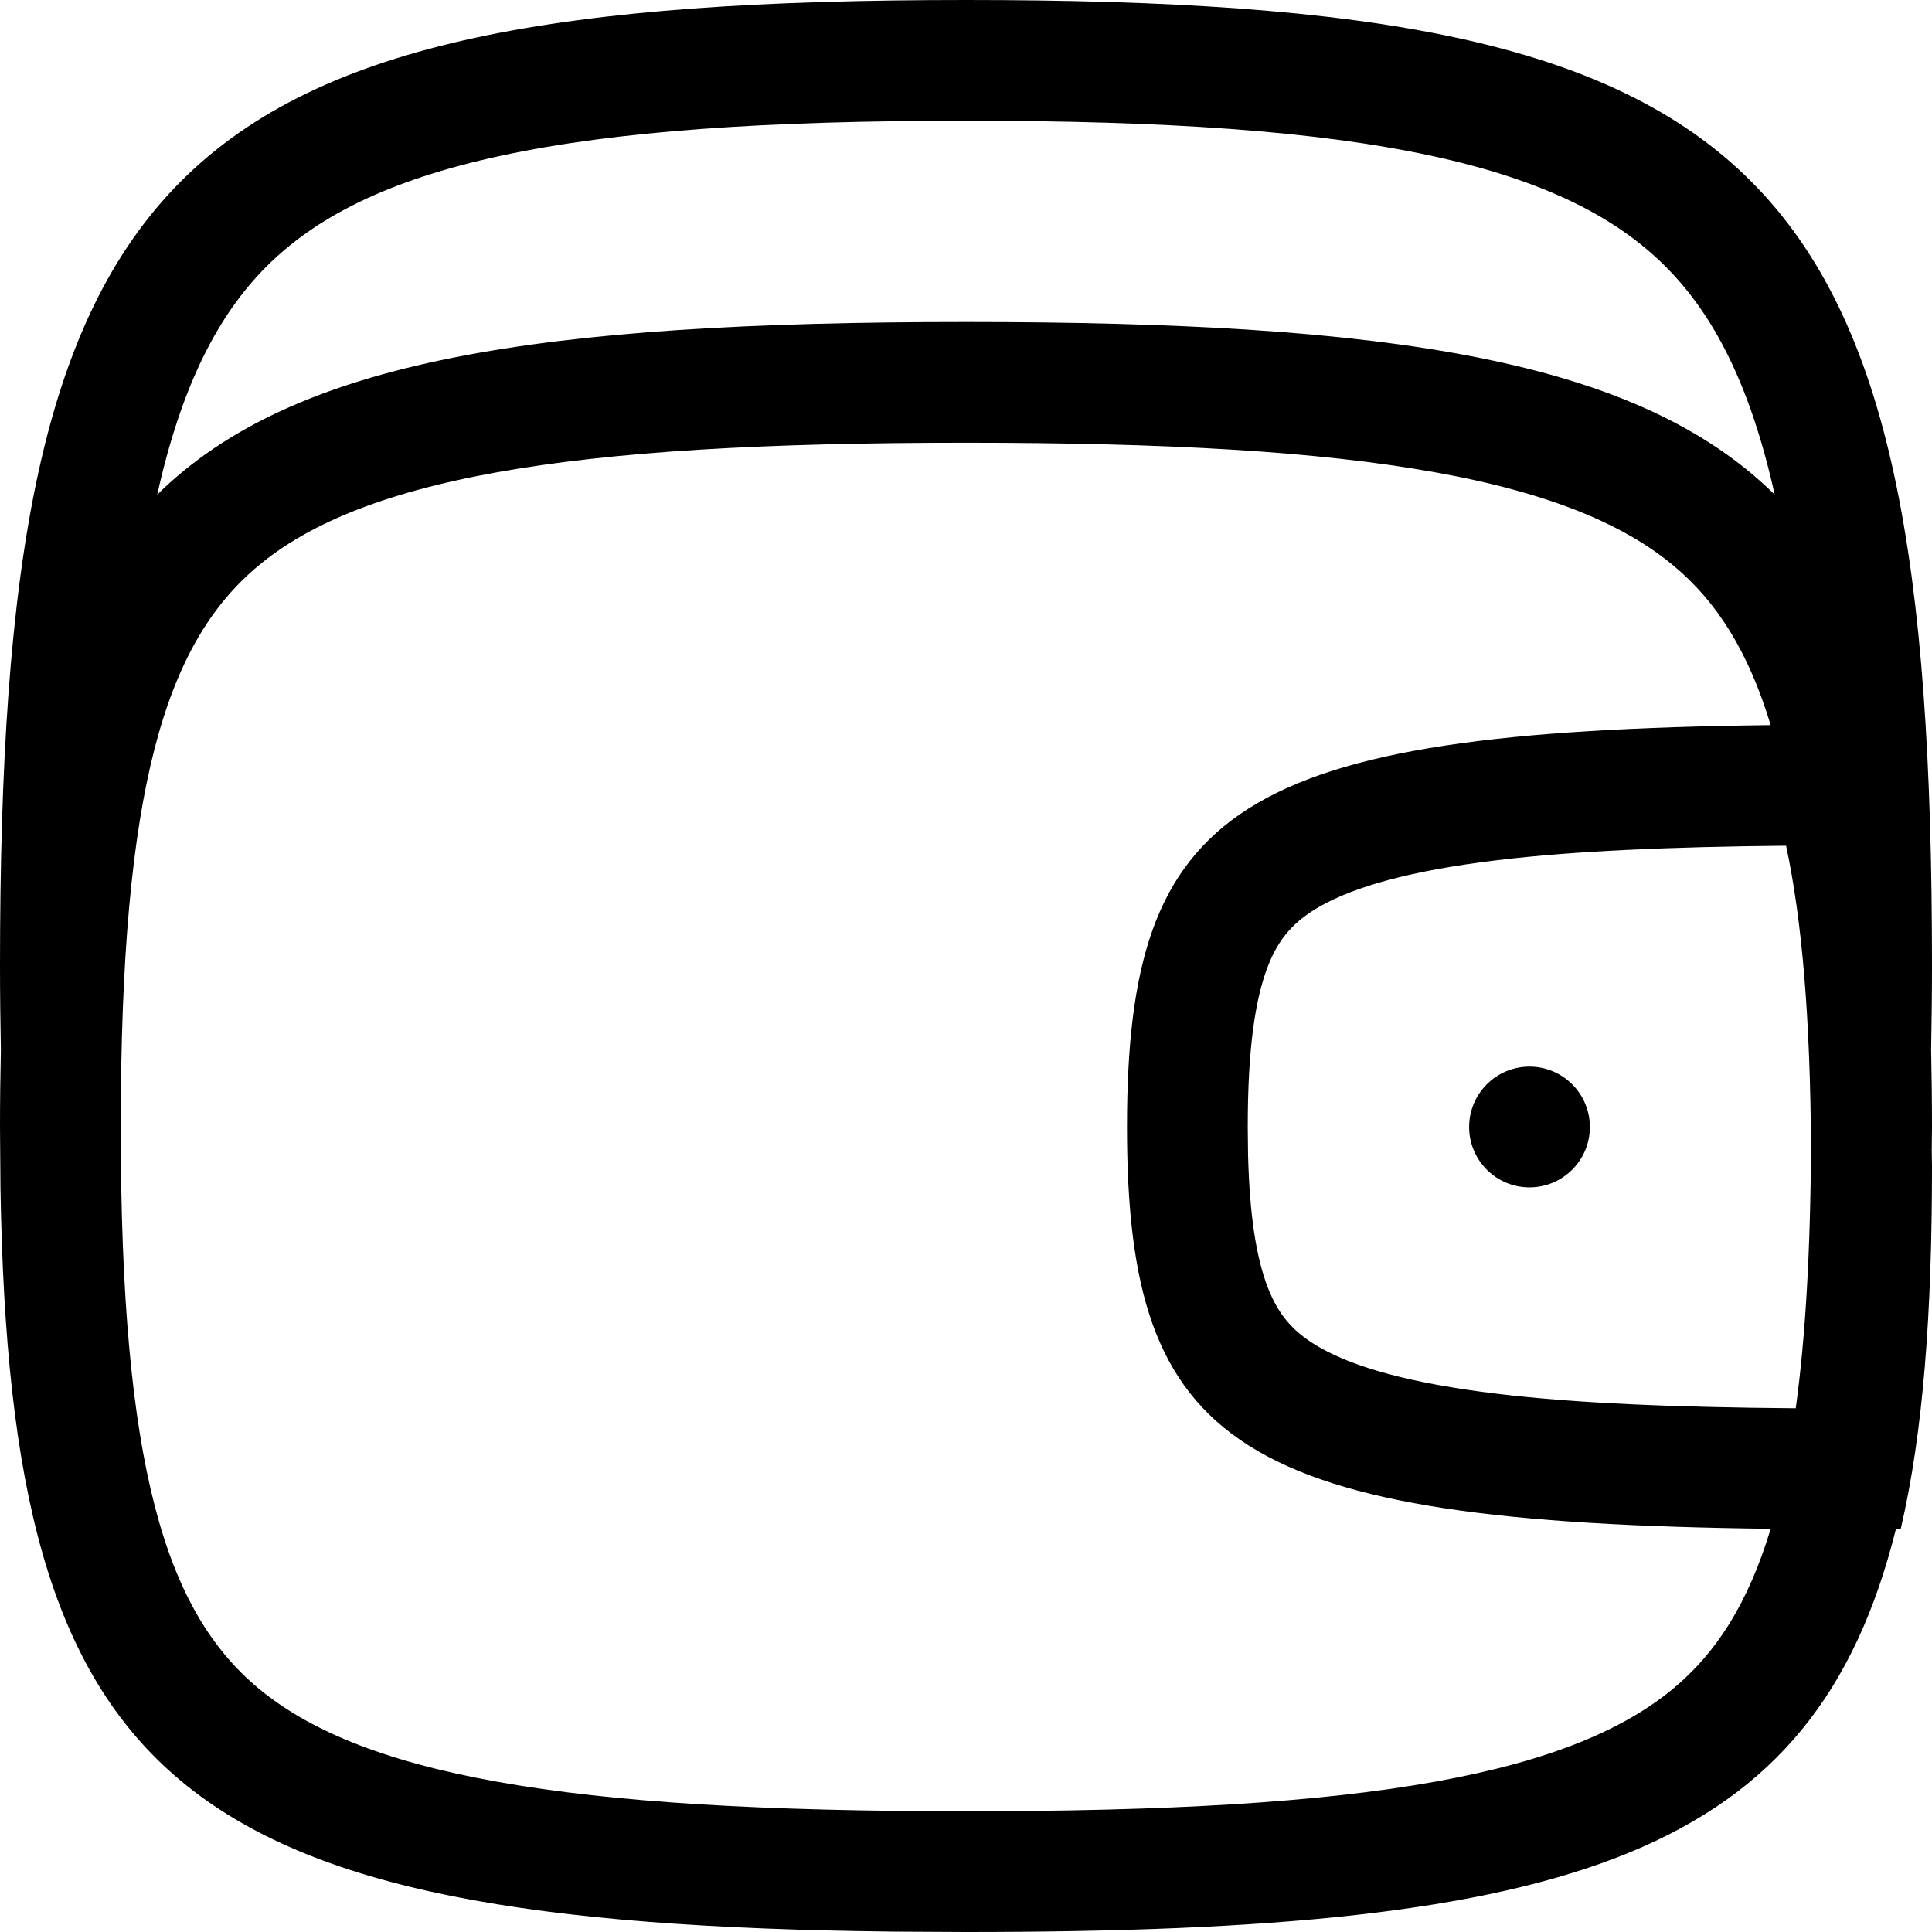 <svg width="256" height="256" viewBox="0 0 256 256" fill="none" xmlns="http://www.w3.org/2000/svg">
<path d="M202.667 141.333C207.083 141.336 210.667 144.917 210.667 149.333C210.667 153.75 207.083 157.331 202.667 157.333C198.248 157.333 194.667 153.752 194.667 149.333C194.667 144.915 198.248 141.333 202.667 141.333Z" fill="black"/>
<path fill-rule="evenodd" clip-rule="evenodd" d="M128 0C234.667 0 256 21.333 256 128C256 131.821 255.949 135.531 255.885 139.135C255.956 142.426 256 145.824 256 149.333L255.969 152.375C255.972 153.133 256 153.897 256 154.667C256 173.98 254.852 189.752 251.854 202.604C251.643 202.606 251.431 202.602 251.219 202.604C240.435 245.858 208.558 256 128 256L118.25 255.948C23.189 254.858 1.371 236.676 0.062 157.458L0 149.333C0 145.824 0.044 142.426 0.115 139.135C0.051 135.531 0 131.821 0 128C0 21.333 21.333 0 128 0ZM128 58.667C101.594 58.667 81.403 59.785 65.833 62.583C50.296 65.376 40.635 69.629 34.24 74.958C21.889 85.252 16 104.456 16 149.333C16 194.211 21.889 213.415 34.24 223.708C40.635 229.038 50.296 233.291 65.833 236.083C81.403 238.882 101.594 240 128 240C154.406 240 174.597 238.882 190.167 236.083C205.704 233.291 215.365 229.038 221.76 223.708C227.373 219.03 231.627 212.505 234.625 202.573C163.886 201.733 149.333 191.719 149.333 149.333C149.333 106.947 163.886 96.923 234.625 96.083C231.628 86.157 227.371 79.635 221.76 74.958C215.365 69.629 205.704 65.376 190.167 62.583C174.597 59.785 154.406 58.667 128 58.667ZM236.667 112.063C220.985 112.211 208.492 112.77 198.49 113.969C186.568 115.397 179.453 117.573 175.104 119.99C171.379 122.059 169.402 124.431 168 128.042C166.329 132.346 165.333 138.866 165.333 149.333L165.375 153.073C165.588 161.394 166.538 166.858 168 170.625C169.402 174.236 171.379 176.608 175.104 178.677C179.453 181.093 186.568 183.269 198.49 184.698C208.763 185.929 221.663 186.476 237.948 186.604C239.233 177.22 239.899 165.808 239.969 151.823C239.862 135.083 238.822 122.167 236.667 112.063ZM128 16C101.652 16 81.681 17.334 66.375 20.635C51.248 23.898 41.774 28.851 35.312 35.312C28.971 41.654 24.097 50.901 20.833 65.542C38.964 47.654 71.518 42.667 128 42.667C184.477 42.667 217.024 47.658 235.156 65.542C231.893 50.902 227.028 41.654 220.688 35.312C214.226 28.851 204.752 23.898 189.625 20.635C174.319 17.334 154.348 16 128 16Z" fill="black"/>
</svg>
